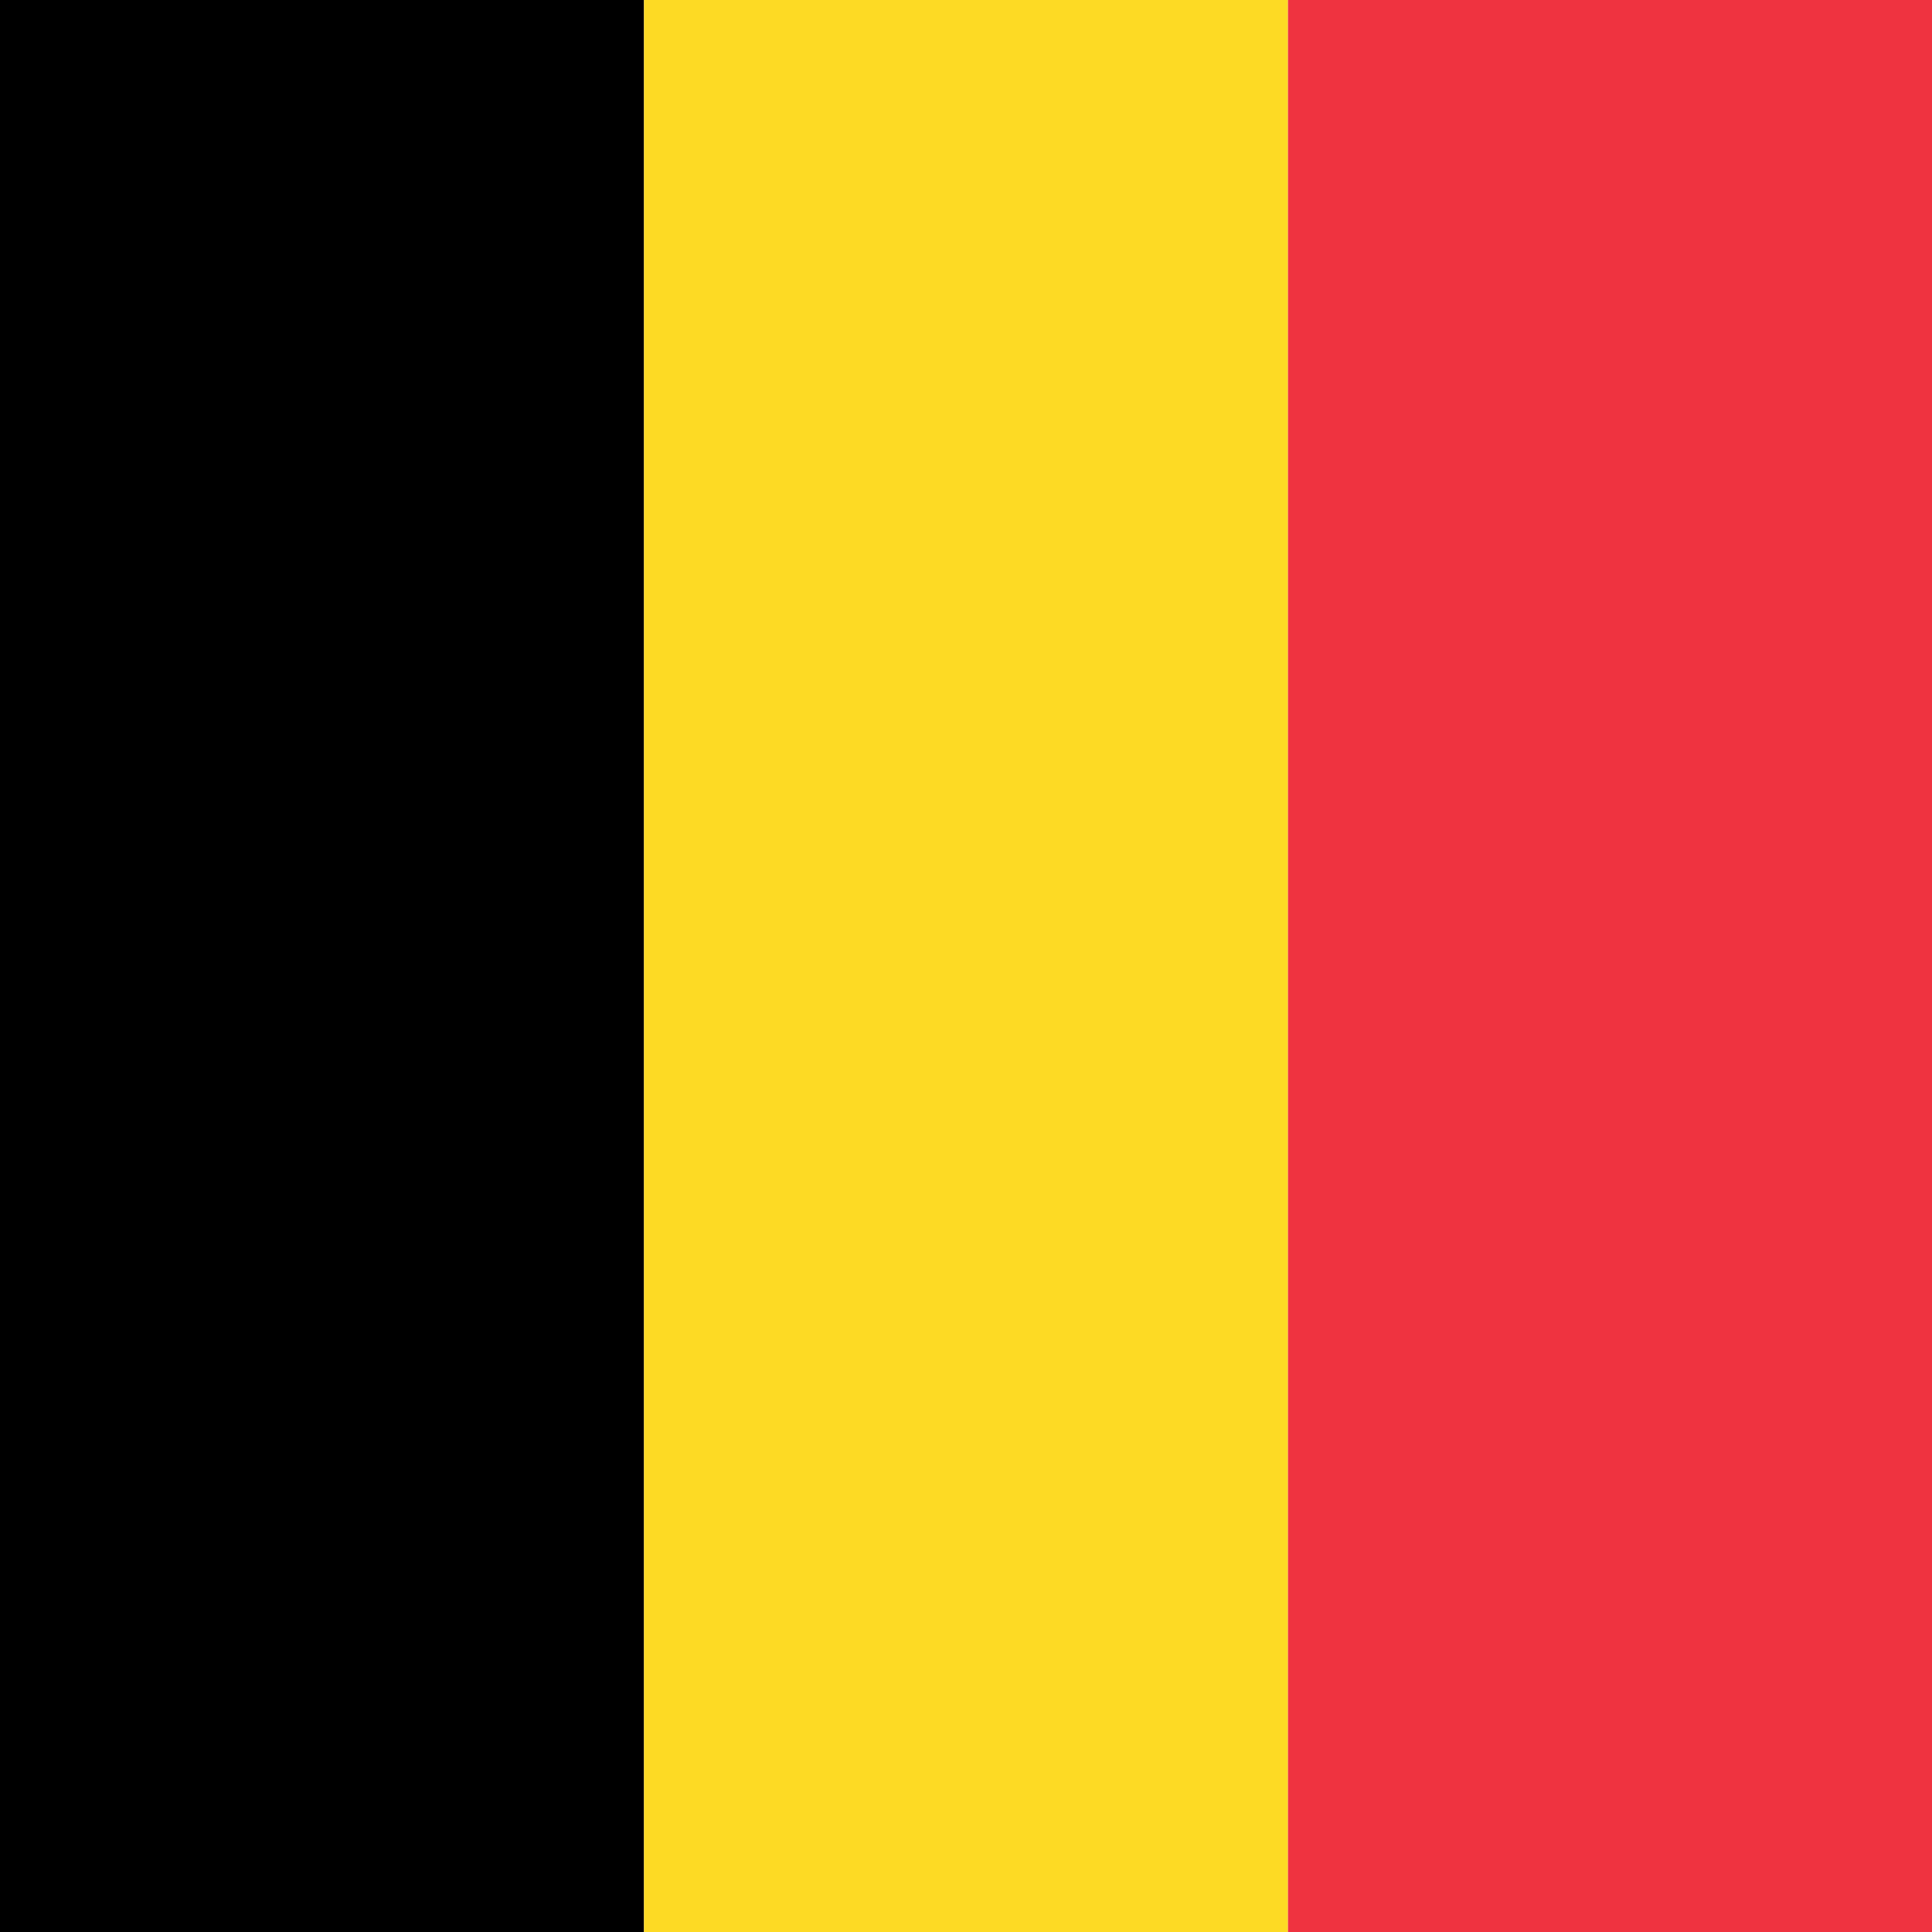 <svg xmlns="http://www.w3.org/2000/svg" width="100" height="100" viewBox="0 0 3 3">
    <rect width="1" height="3" x="0" fill="#000"/>
    <rect width="1" height="3" x="1" fill="#FDDA24"/>
    <rect width="1" height="3" x="2" fill="#EF3340"/>
</svg>
